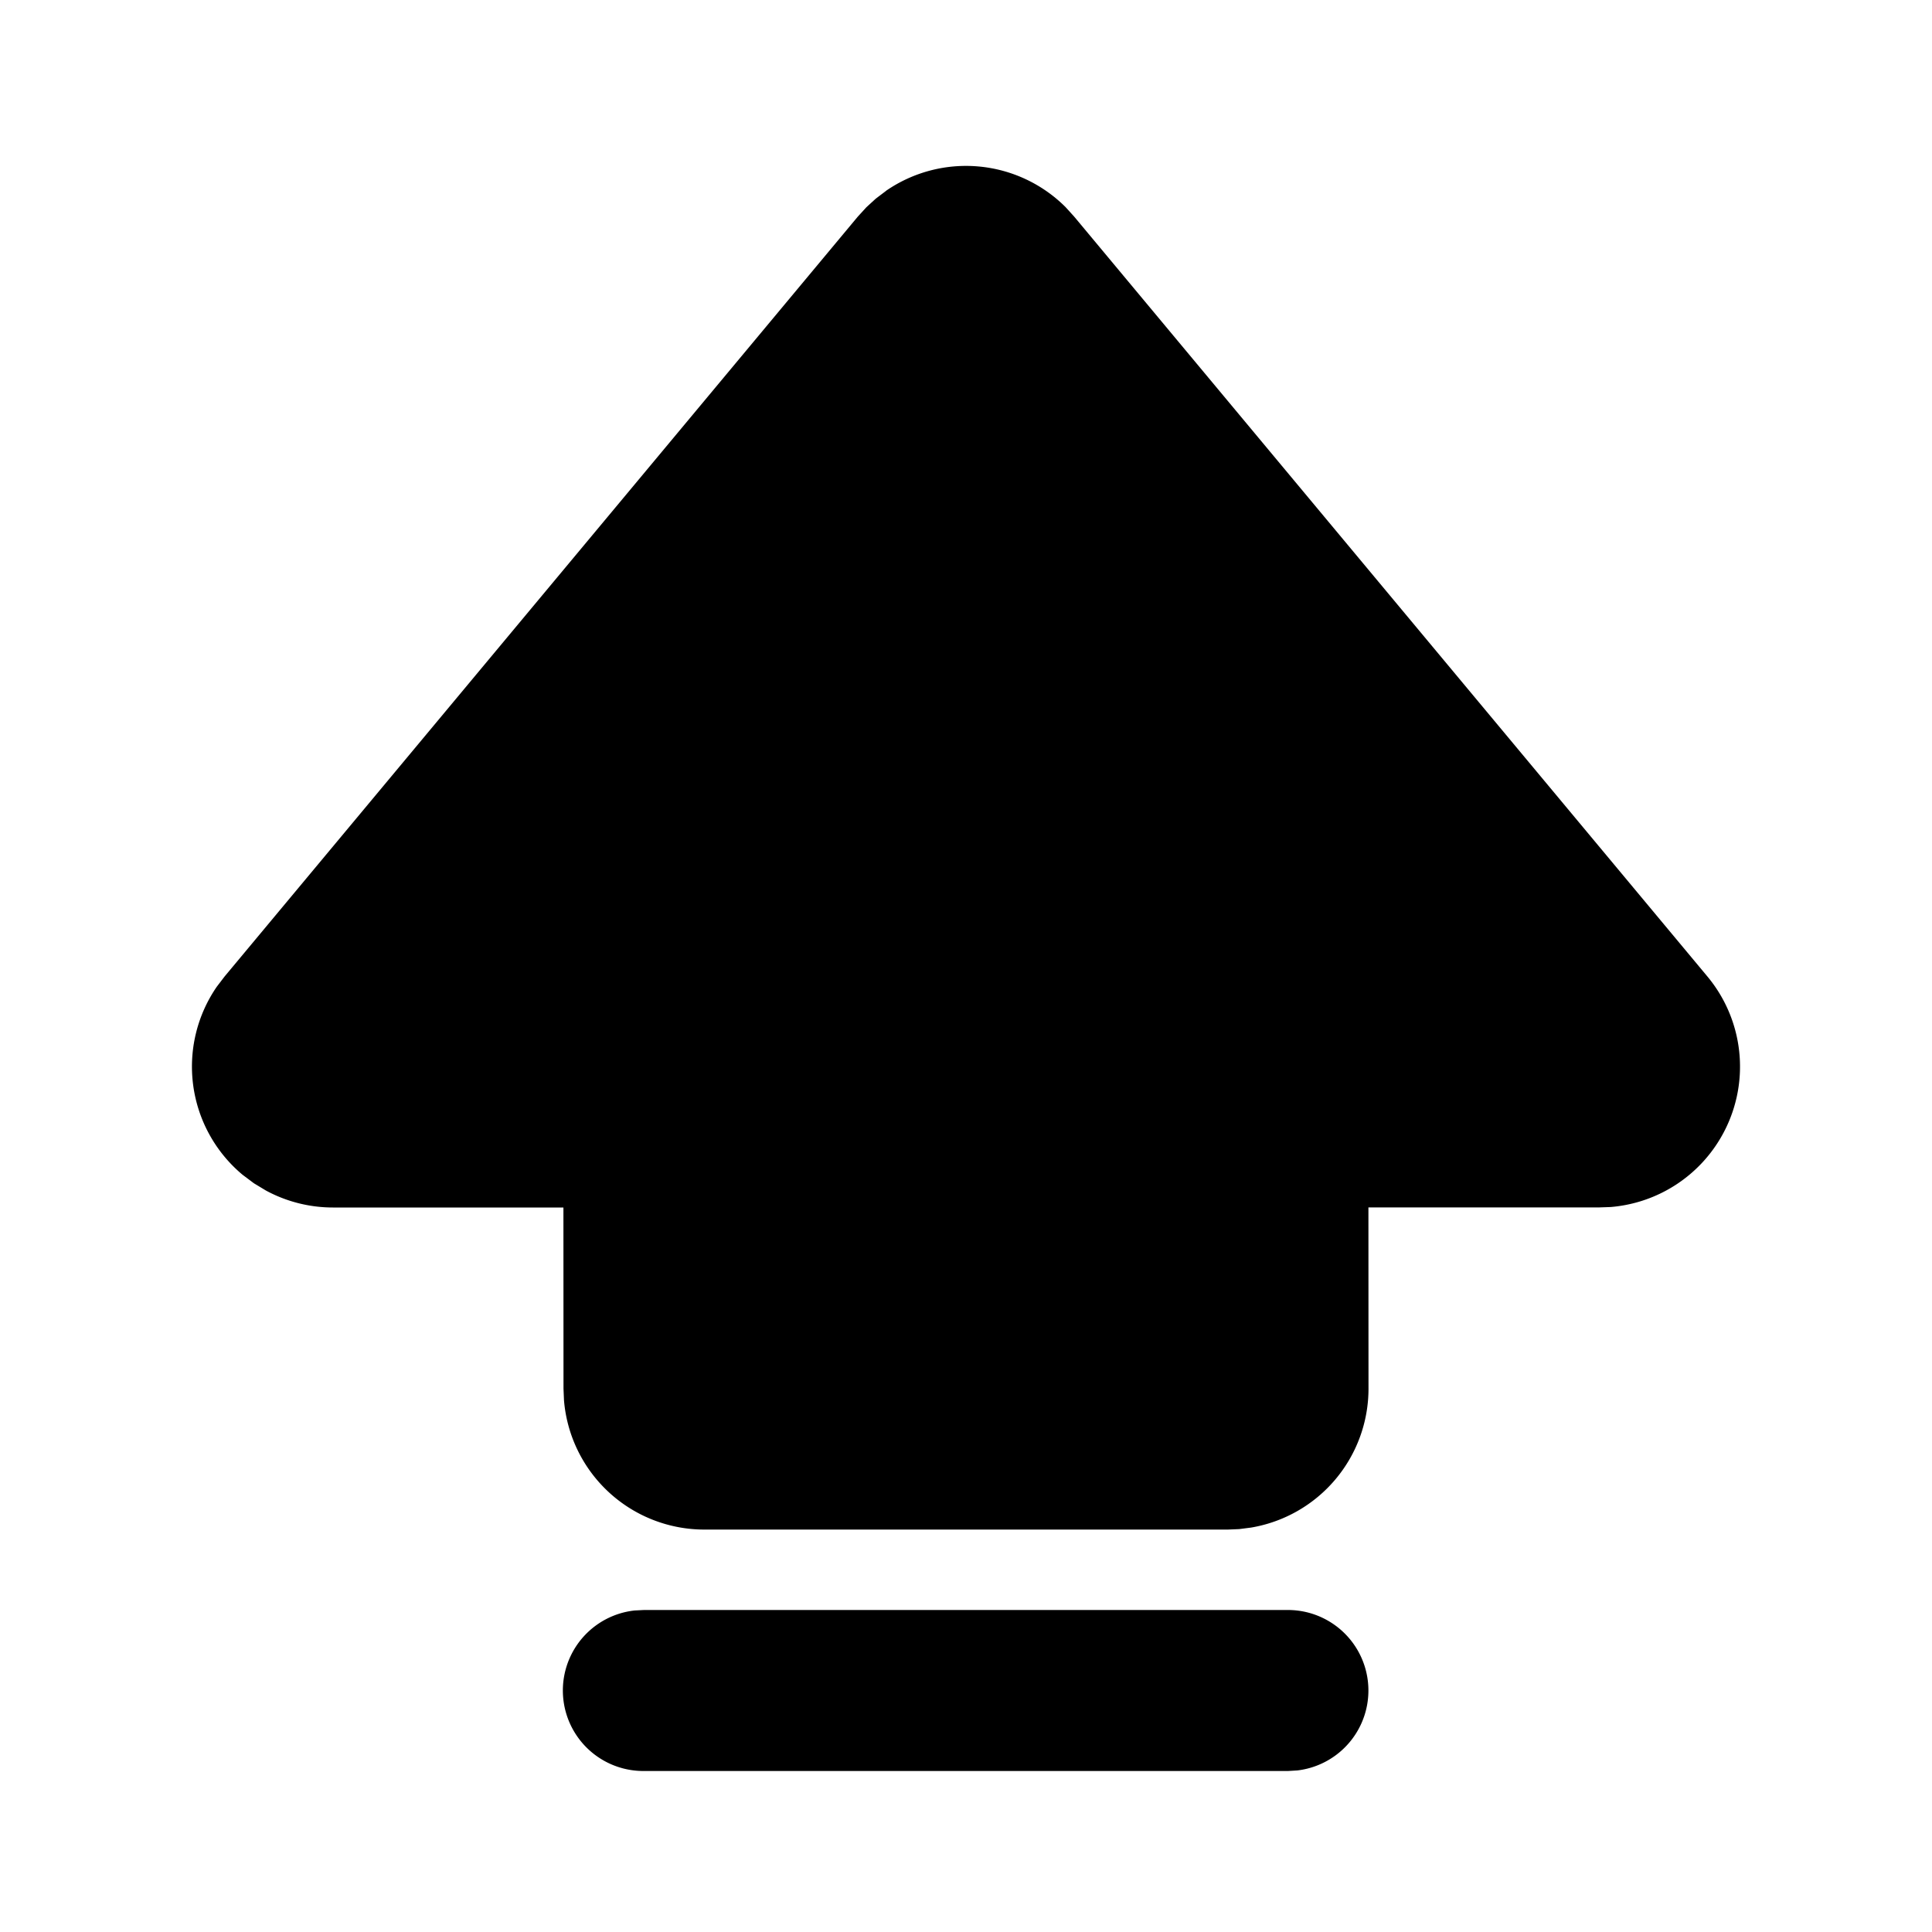 <svg xmlns="http://www.w3.org/2000/svg" xmlns:xlink="http://www.w3.org/1999/xlink" viewBox="0 0 24 24">
  <g fill="none"><path d="M16 20a1 1 0 0 1 .117 1.993L16 22H8a1 1 0 0 1-.117-1.994L8 20h8zM11.007 2.37a1.75 1.75 0 0 1 2.23.203l.107.118l7.865 9.438a1.75 1.75 0 0 1-1.2 2.865l-.144.005h-2.866L17 17.25a1.75 1.75 0 0 1-1.458 1.726l-.149.019l-.143.006h-6.5a1.75 1.75 0 0 1-1.744-1.607L7 17.25L6.999 15H4.135a1.75 1.75 0 0 1-.832-.211l-.149-.09l-.14-.105a1.75 1.75 0 0 1-.32-2.338l.097-.127l7.865-9.438l.107-.117l.117-.107l.127-.096z" fill="currentColor" /></g>
</svg>
